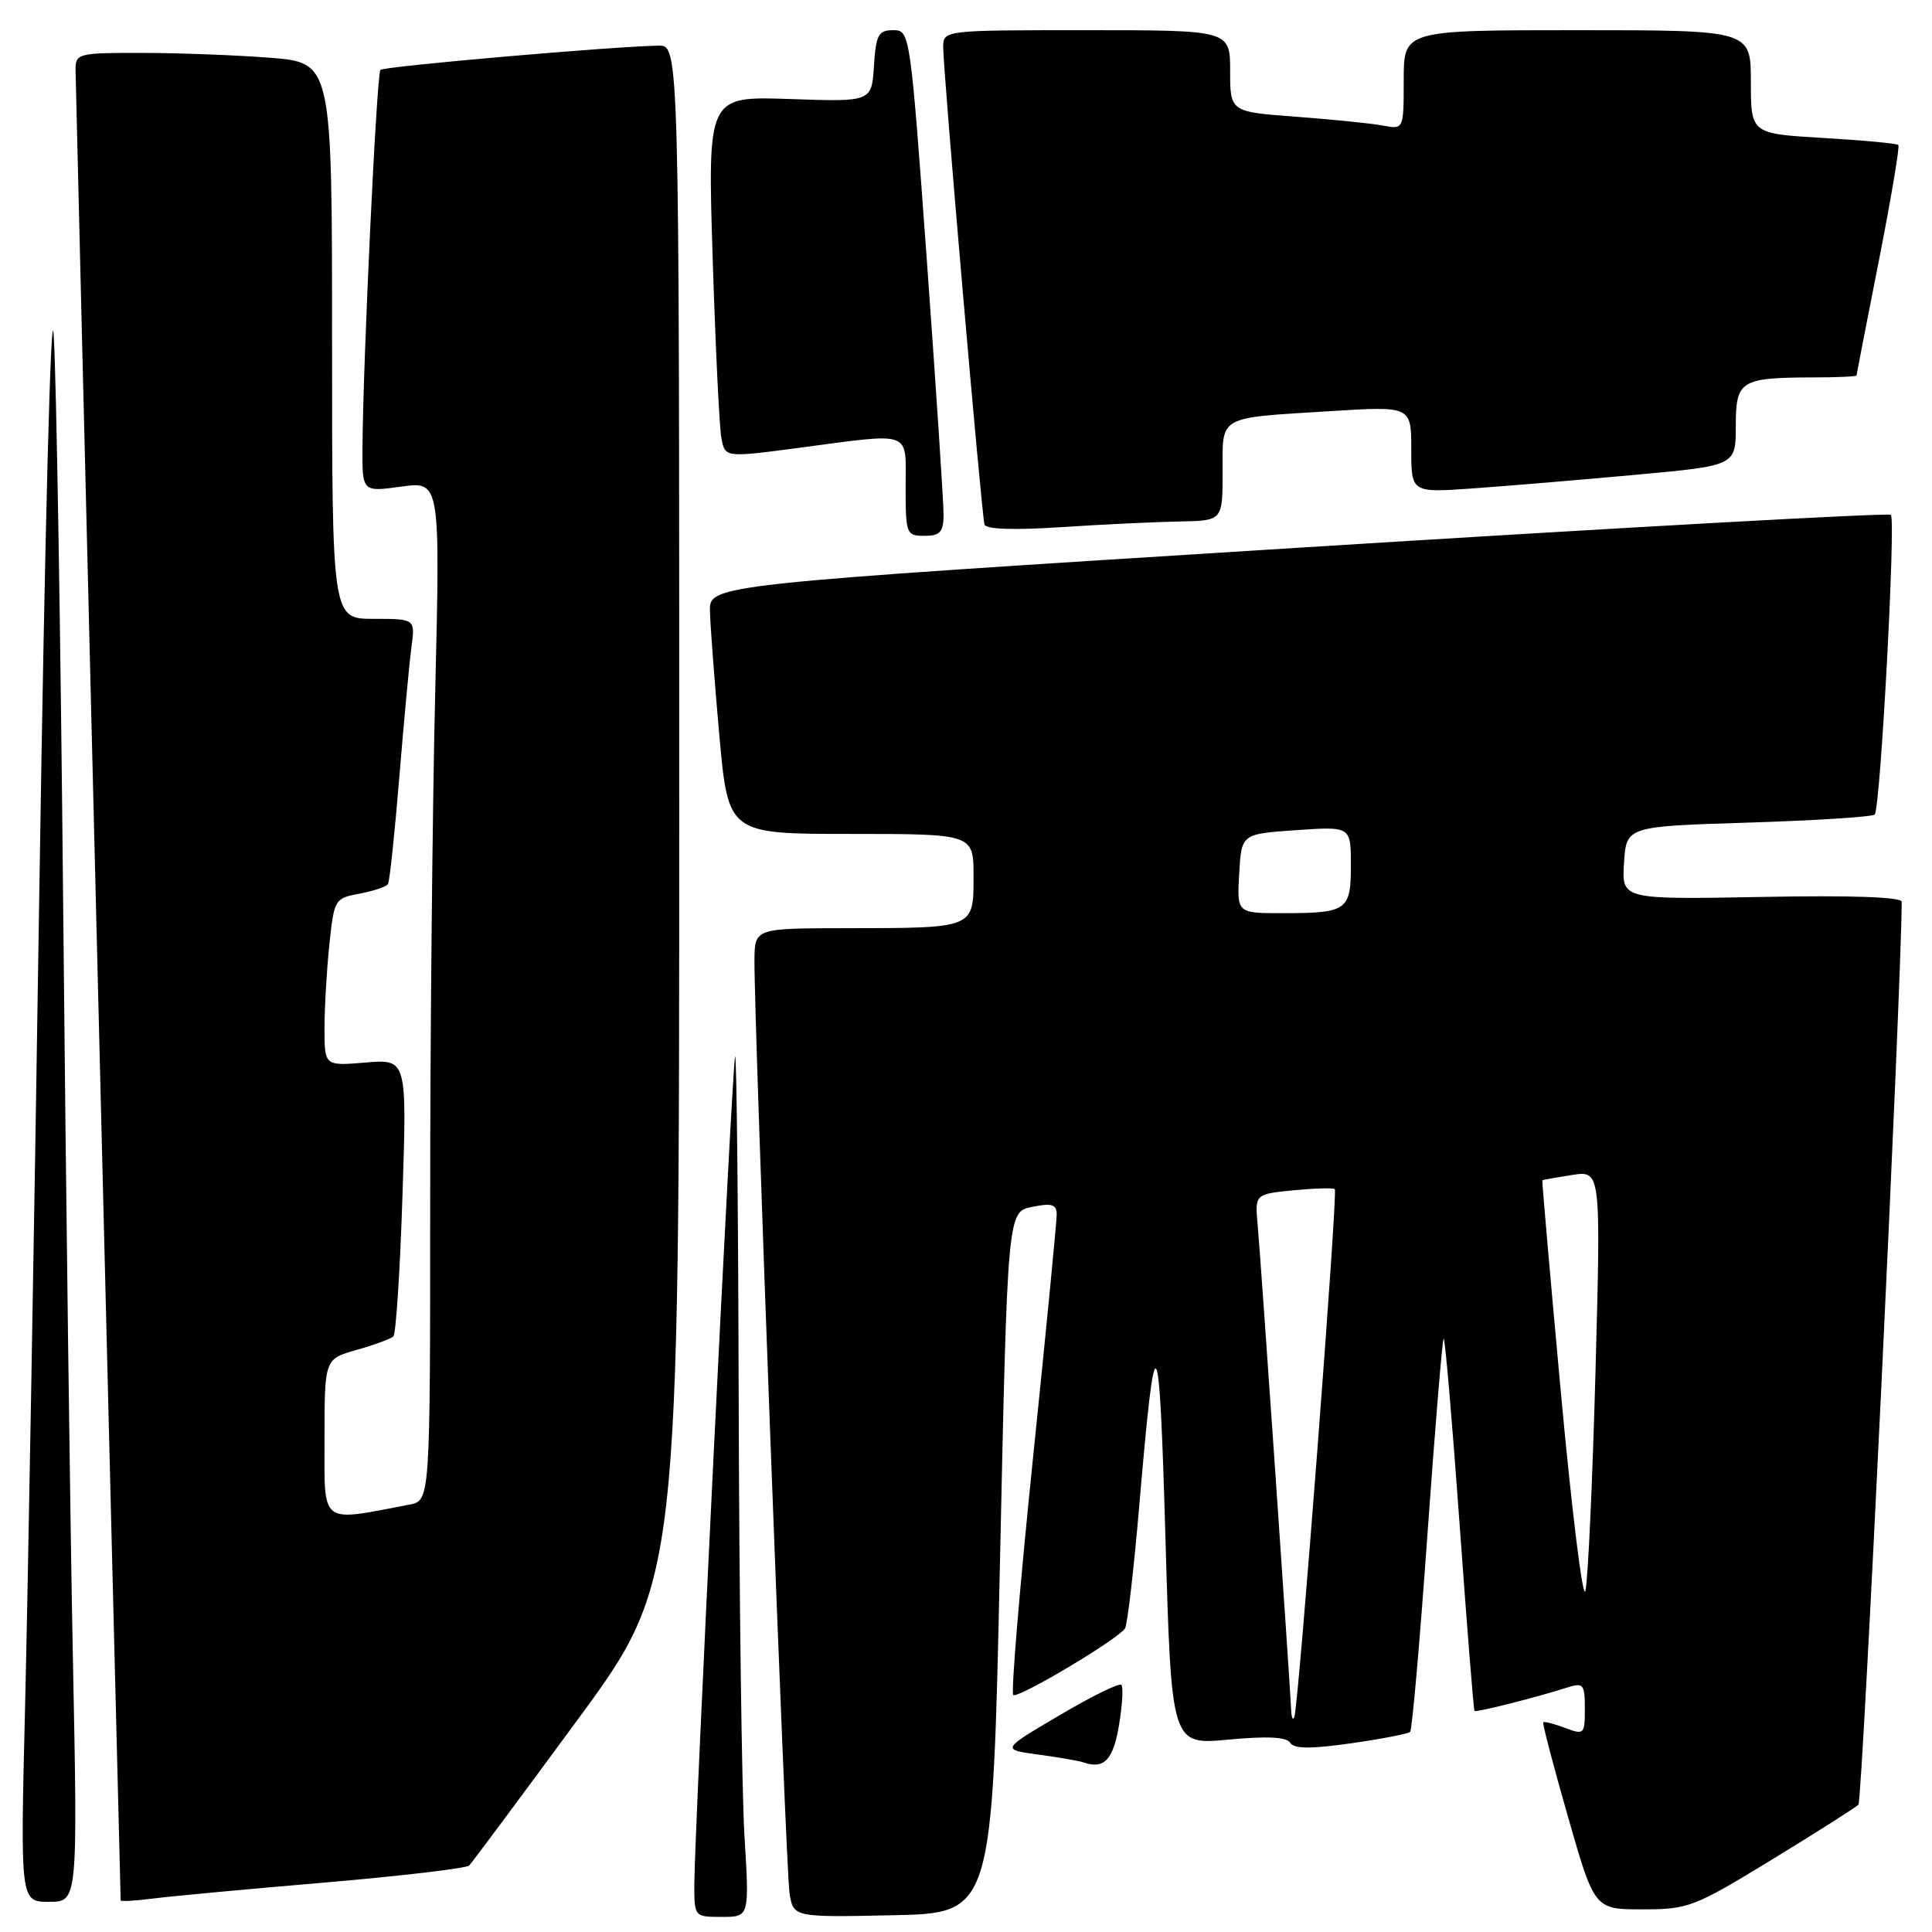<?xml version="1.0" encoding="UTF-8" standalone="no"?>
<!DOCTYPE svg PUBLIC "-//W3C//DTD SVG 1.1//EN" "http://www.w3.org/Graphics/SVG/1.1/DTD/svg11.dtd" >
<svg xmlns="http://www.w3.org/2000/svg" xmlns:xlink="http://www.w3.org/1999/xlink" version="1.1" viewBox="0 0 256 256">
 <g >
 <path fill="currentColor"
d=" M 98.65 243.34 C 98.29 237.48 97.95 211.50 97.88 185.59 C 97.82 159.69 97.60 139.18 97.40 140.00 C 96.99 141.68 92.00 243.09 92.00 249.75 C 92.00 253.97 92.02 254.00 95.65 254.00 C 99.30 254.00 99.30 254.00 98.65 243.34 Z  M 132.50 207.04 C 133.50 160.58 133.50 160.58 136.75 159.92 C 139.35 159.39 140.00 159.58 140.02 160.88 C 140.03 161.77 138.62 176.34 136.87 193.27 C 135.13 210.19 133.95 224.28 134.26 224.59 C 134.81 225.15 148.00 217.31 149.07 215.78 C 149.38 215.33 150.22 208.11 150.94 199.73 C 153.11 174.26 153.60 174.84 154.43 203.86 C 155.22 231.21 155.22 231.21 162.74 230.51 C 167.91 230.03 170.48 230.15 170.95 230.92 C 171.46 231.74 173.64 231.76 179.01 231.00 C 183.06 230.42 186.59 229.74 186.85 229.48 C 187.11 229.23 188.14 217.47 189.14 203.36 C 190.15 189.24 191.11 177.55 191.29 177.38 C 191.47 177.20 192.41 188.18 193.39 201.78 C 194.37 215.37 195.26 226.60 195.38 226.71 C 195.60 226.93 203.67 224.89 207.75 223.58 C 209.80 222.93 210.00 223.19 210.00 226.41 C 210.00 229.82 209.91 229.91 207.36 228.95 C 205.91 228.40 204.62 228.07 204.49 228.22 C 204.36 228.37 205.84 234.01 207.77 240.75 C 211.28 253.00 211.28 253.00 217.64 253.00 C 223.71 253.00 224.47 252.71 234.75 246.43 C 240.66 242.82 245.84 239.53 246.25 239.13 C 246.78 238.61 251.90 131.92 251.99 119.50 C 252.00 118.86 245.38 118.62 233.44 118.85 C 214.88 119.19 214.88 119.19 215.19 114.35 C 215.50 109.50 215.50 109.50 231.67 109.00 C 240.56 108.72 248.09 108.24 248.41 107.93 C 249.16 107.17 251.22 68.89 250.55 68.22 C 250.26 67.93 214.92 69.89 172.01 72.58 C 94.00 77.47 94.00 77.47 94.07 80.99 C 94.12 82.92 94.68 90.35 95.32 97.50 C 96.50 110.50 96.50 110.50 112.75 110.50 C 129.00 110.50 129.00 110.50 129.00 116.13 C 129.00 123.04 129.17 122.97 112.25 122.99 C 100.00 123.00 100.00 123.00 99.97 127.25 C 99.92 135.52 104.12 247.55 104.61 250.78 C 105.10 254.06 105.10 254.06 118.30 253.78 C 131.50 253.50 131.50 253.50 132.50 207.04 Z  M 9.66 219.75 C 9.30 202.01 8.73 157.57 8.38 121.00 C 8.04 84.42 7.47 50.00 7.12 44.50 C 6.76 38.79 5.94 70.09 5.22 117.50 C 4.53 163.15 3.67 212.09 3.32 226.25 C 2.69 252.00 2.69 252.00 6.50 252.00 C 10.30 252.00 10.30 252.00 9.66 219.75 Z  M 43.00 249.45 C 53.17 248.58 61.80 247.56 62.17 247.19 C 62.54 246.81 68.95 238.19 76.42 228.03 C 90.00 209.57 90.00 209.57 90.00 107.78 C 90.00 6.00 90.00 6.00 87.25 6.05 C 81.13 6.15 50.88 8.79 50.41 9.26 C 49.91 9.76 48.10 47.90 48.03 59.34 C 48.00 65.19 48.00 65.19 53.16 64.48 C 58.33 63.77 58.33 63.77 57.67 91.63 C 57.30 106.96 57.00 137.35 57.00 159.17 C 57.00 198.84 57.00 198.84 54.25 199.37 C 42.26 201.66 43.00 202.23 43.00 190.63 C 43.00 180.08 43.00 180.08 47.25 178.87 C 49.59 178.21 51.78 177.40 52.12 177.08 C 52.47 176.76 53.01 168.36 53.33 158.42 C 53.92 140.34 53.92 140.34 48.46 140.79 C 43.00 141.25 43.00 141.25 43.00 136.27 C 43.00 133.53 43.29 128.54 43.64 125.17 C 44.27 119.17 44.35 119.02 47.65 118.41 C 49.51 118.06 51.20 117.49 51.41 117.14 C 51.63 116.79 52.30 110.42 52.91 103.00 C 53.52 95.58 54.24 87.81 54.52 85.75 C 55.02 82.00 55.02 82.00 49.51 82.00 C 44.00 82.00 44.00 82.00 44.00 45.15 C 44.00 8.30 44.00 8.30 35.75 7.65 C 31.21 7.30 23.56 7.01 18.75 7.01 C 10.34 7.00 10.00 7.09 10.01 9.25 C 10.01 10.77 15.56 235.51 15.99 251.81 C 16.00 251.98 17.91 251.87 20.25 251.57 C 22.59 251.27 32.83 250.31 43.00 249.45 Z  M 148.27 228.62 C 148.72 225.94 148.86 223.53 148.58 223.25 C 148.31 222.97 144.61 224.79 140.38 227.29 C 132.67 231.83 132.67 231.83 137.59 232.49 C 140.29 232.86 142.95 233.32 143.50 233.51 C 146.27 234.49 147.50 233.23 148.27 228.62 Z  M 125.03 68.25 C 125.04 66.74 124.05 51.66 122.83 34.75 C 120.61 4.21 120.58 4.00 118.35 4.00 C 116.39 4.00 116.07 4.59 115.80 8.75 C 115.50 13.50 115.50 13.50 104.63 13.12 C 93.76 12.75 93.76 12.75 94.43 34.12 C 94.80 45.88 95.32 56.66 95.59 58.07 C 96.08 60.63 96.08 60.63 105.79 59.35 C 121.11 57.33 120.00 56.93 120.00 64.50 C 120.00 70.77 120.09 71.00 122.50 71.00 C 124.55 71.00 125.00 70.51 125.03 68.25 Z  M 156.25 69.10 C 162.00 69.00 162.00 69.00 162.00 62.57 C 162.00 54.97 161.20 55.42 176.25 54.48 C 187.00 53.81 187.00 53.81 187.00 59.55 C 187.00 65.30 187.00 65.30 195.25 64.71 C 199.79 64.39 209.46 63.58 216.75 62.91 C 230.00 61.70 230.00 61.70 230.00 56.47 C 230.00 50.41 230.60 50.04 240.25 50.01 C 243.41 50.01 246.00 49.89 246.00 49.75 C 246.01 49.61 247.33 42.77 248.96 34.54 C 250.58 26.30 251.74 19.41 251.54 19.21 C 251.35 19.01 246.87 18.59 241.59 18.28 C 232.00 17.71 232.00 17.71 232.00 10.85 C 232.00 4.00 232.00 4.00 209.00 4.00 C 186.00 4.00 186.00 4.00 186.00 10.58 C 186.00 17.16 186.00 17.16 183.25 16.64 C 181.74 16.35 176.56 15.83 171.75 15.47 C 163.00 14.82 163.00 14.82 163.00 9.41 C 163.00 4.00 163.00 4.00 144.00 4.00 C 125.00 4.00 125.00 4.00 124.98 6.25 C 124.95 9.16 130.06 68.18 130.45 69.50 C 130.64 70.14 134.33 70.26 140.62 69.85 C 146.06 69.49 153.09 69.16 156.25 69.10 Z  M 171.08 226.52 C 170.94 223.09 167.05 166.70 166.65 162.36 C 166.27 158.23 166.27 158.23 171.39 157.72 C 174.20 157.45 176.67 157.38 176.87 157.57 C 177.29 157.95 172.08 225.91 171.51 227.50 C 171.32 228.05 171.12 227.61 171.08 226.52 Z  M 206.85 184.81 C 205.42 169.24 204.30 156.45 204.37 156.39 C 204.44 156.33 206.22 156.02 208.31 155.69 C 212.13 155.10 212.13 155.10 211.41 181.80 C 211.01 196.49 210.41 209.54 210.07 210.81 C 209.74 212.08 208.29 200.38 206.85 184.81 Z  M 164.20 115.75 C 164.50 110.50 164.50 110.50 171.75 110.00 C 179.00 109.50 179.00 109.50 179.00 114.64 C 179.00 120.66 178.52 121.00 169.87 121.00 C 163.90 121.00 163.90 121.00 164.20 115.75 Z "/>
</g>
</svg>